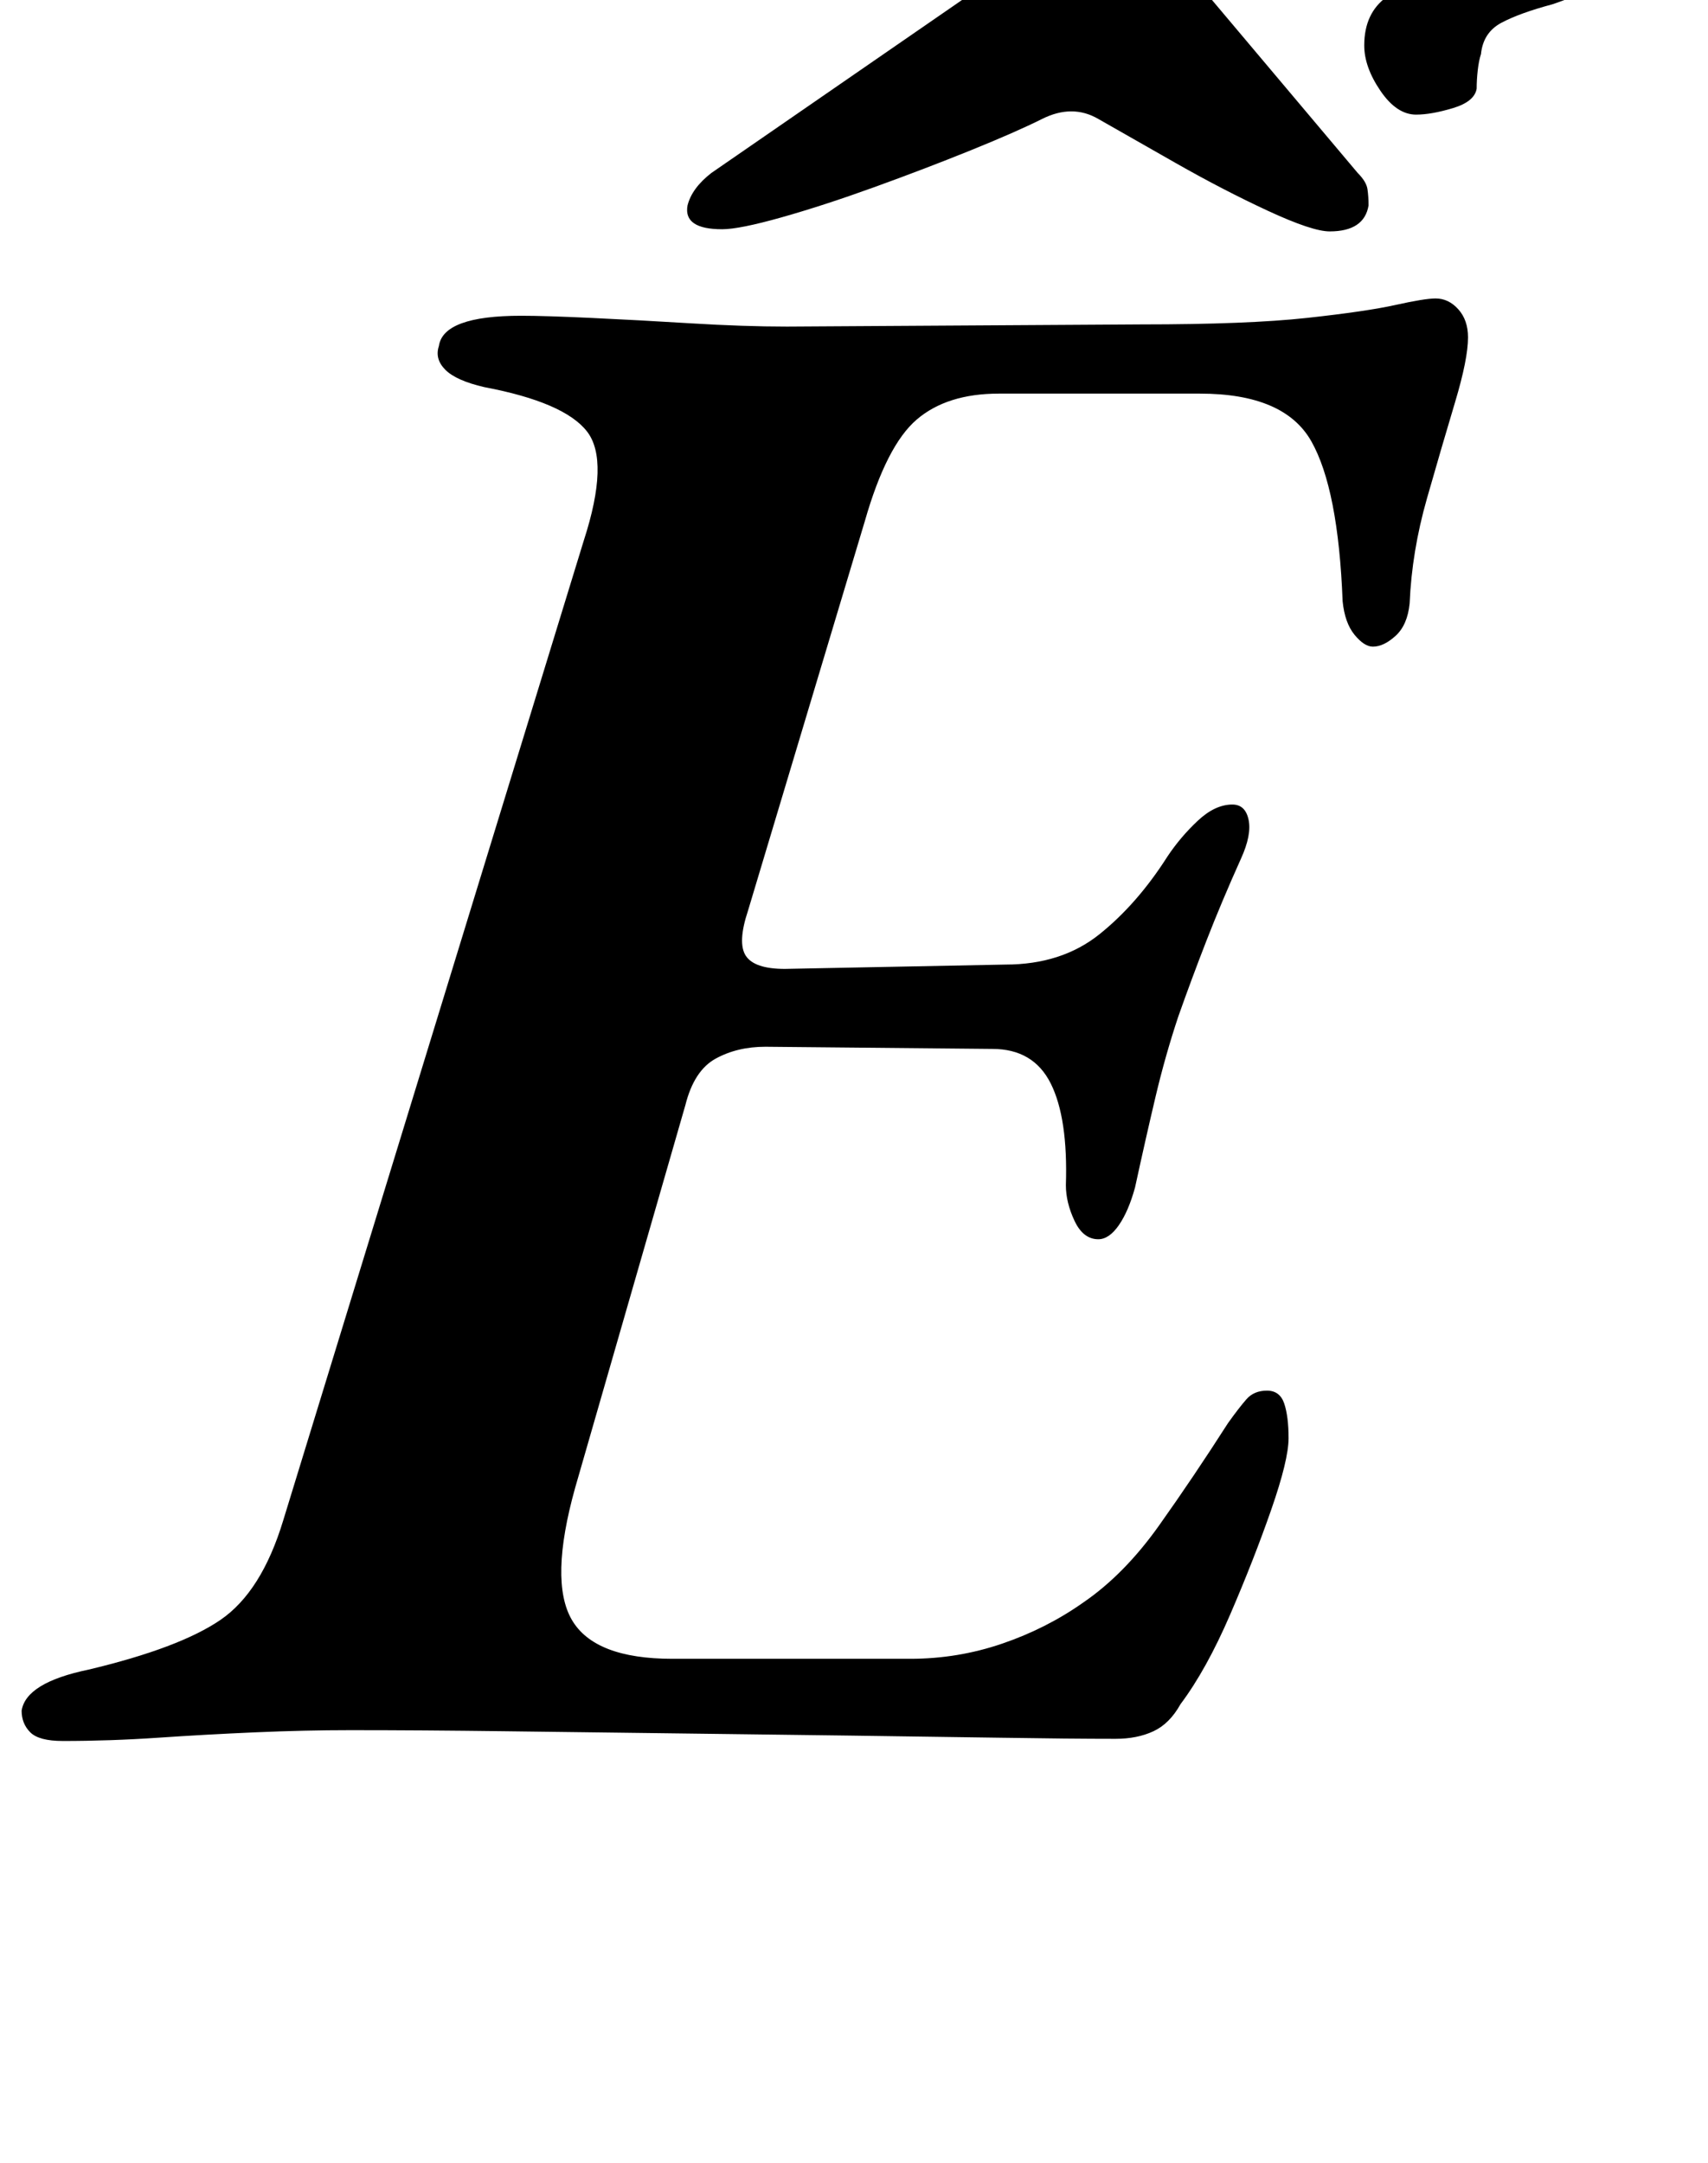 <?xml version="1.0" standalone="no"?>
<!DOCTYPE svg PUBLIC "-//W3C//DTD SVG 1.1//EN" "http://www.w3.org/Graphics/SVG/1.1/DTD/svg11.dtd" >
<svg xmlns="http://www.w3.org/2000/svg" xmlns:xlink="http://www.w3.org/1999/xlink" version="1.1" viewBox="-57 0 790 1000">
  <g transform="matrix(1 0 0 -1 0 800)">
   <path fill="currentColor"
d="M-28 -5q-11 0 -15 4t-4 10q2 13 31 19q42 10 61 23t29 46l139 453q12 37 1.5 50.5t-47.5 20.5q-13 3 -18 8t-3 11q1 7 10.5 10.5t27.5 3.5q11 0 32.5 -1t46 -2.5t44.5 -1.5l164 1q49 0 76.5 3t41 6t18.5 3q6 0 10.5 -5t4.5 -13q0 -10 -6 -30t-13 -44.5t-8 -48.5
q-1 -10 -6.5 -15t-10.5 -5q-4 0 -8.5 5.5t-5.5 15.5q-2 52 -14.5 74t-51.5 22h-93q-24 0 -38 -12t-24 -47l-54 -180q-5 -15 -1 -21t18 -6l102 2q26 0 43.5 14t31.5 36q6 9 14 16.5t16 7.5q6 0 7.5 -7t-3.5 -18q-9 -20 -16 -38t-13 -35q-6 -18 -10.5 -37t-9.5 -42
q-3 -11 -7.5 -17.5t-9.5 -6.5q-7 0 -11 8.5t-4 16.5q1 31 -7 47t-27 16l-105 1q-13 0 -23 -5.5t-14 -21.5l-51 -177q-12 -43 -1.5 -61t46.5 -18h110q22 0 42.5 7t37.5 19q19 13 35 35.5t32 47.5q5 7 8.5 11t9.5 4t8 -6t2 -16t-8 -33t-19 -48.5t-23 -41.5q-5 -9 -12.5 -12.5
t-17.5 -3.5q-21 0 -53 0.5t-70.5 1t-79 1t-79.5 1t-72 0.5q-21 0 -44 -1t-45 -2.5t-44 -1.5zM277 694q-18 0 -16 11q2 8 11 15l129 89q21 15 32 21t22 6q13 0 22 -7t19 -20l75 -89q4 -4 4.5 -7.5t0.5 -7.5q-2 -12 -18 -12q-8 0 -28.5 9.5t-42.5 22t-36 20.5q-12 7 -26 0
q-12 -6 -33 -14.5t-44.5 -17t-43 -14t-27.5 -5.5zM598 747q-9 0 -16.5 11t-7.5 21q0 15 10.5 22.5t23.5 14.5q12 7 21.5 14t9.5 20q0 6 -4.5 10.5t-12.5 4.5q-14 0 -25.5 -10t-25.5 -23q-7 -6 -14 -11t-15 -5t-14 11.5t-6 20.5q0 10 9 20t17 14q21 10 44.5 16.5t56.5 6.5
q31 0 52.5 -12.5t21.5 -35.5q0 -24 -20.5 -38t-41.5 -21q-15 -4 -23.5 -8.5t-9.5 -14.5q-1 -3 -1.5 -7.5t-0.5 -8.5q-1 -6 -11 -9t-17 -3z" />
  </g>

</svg>
